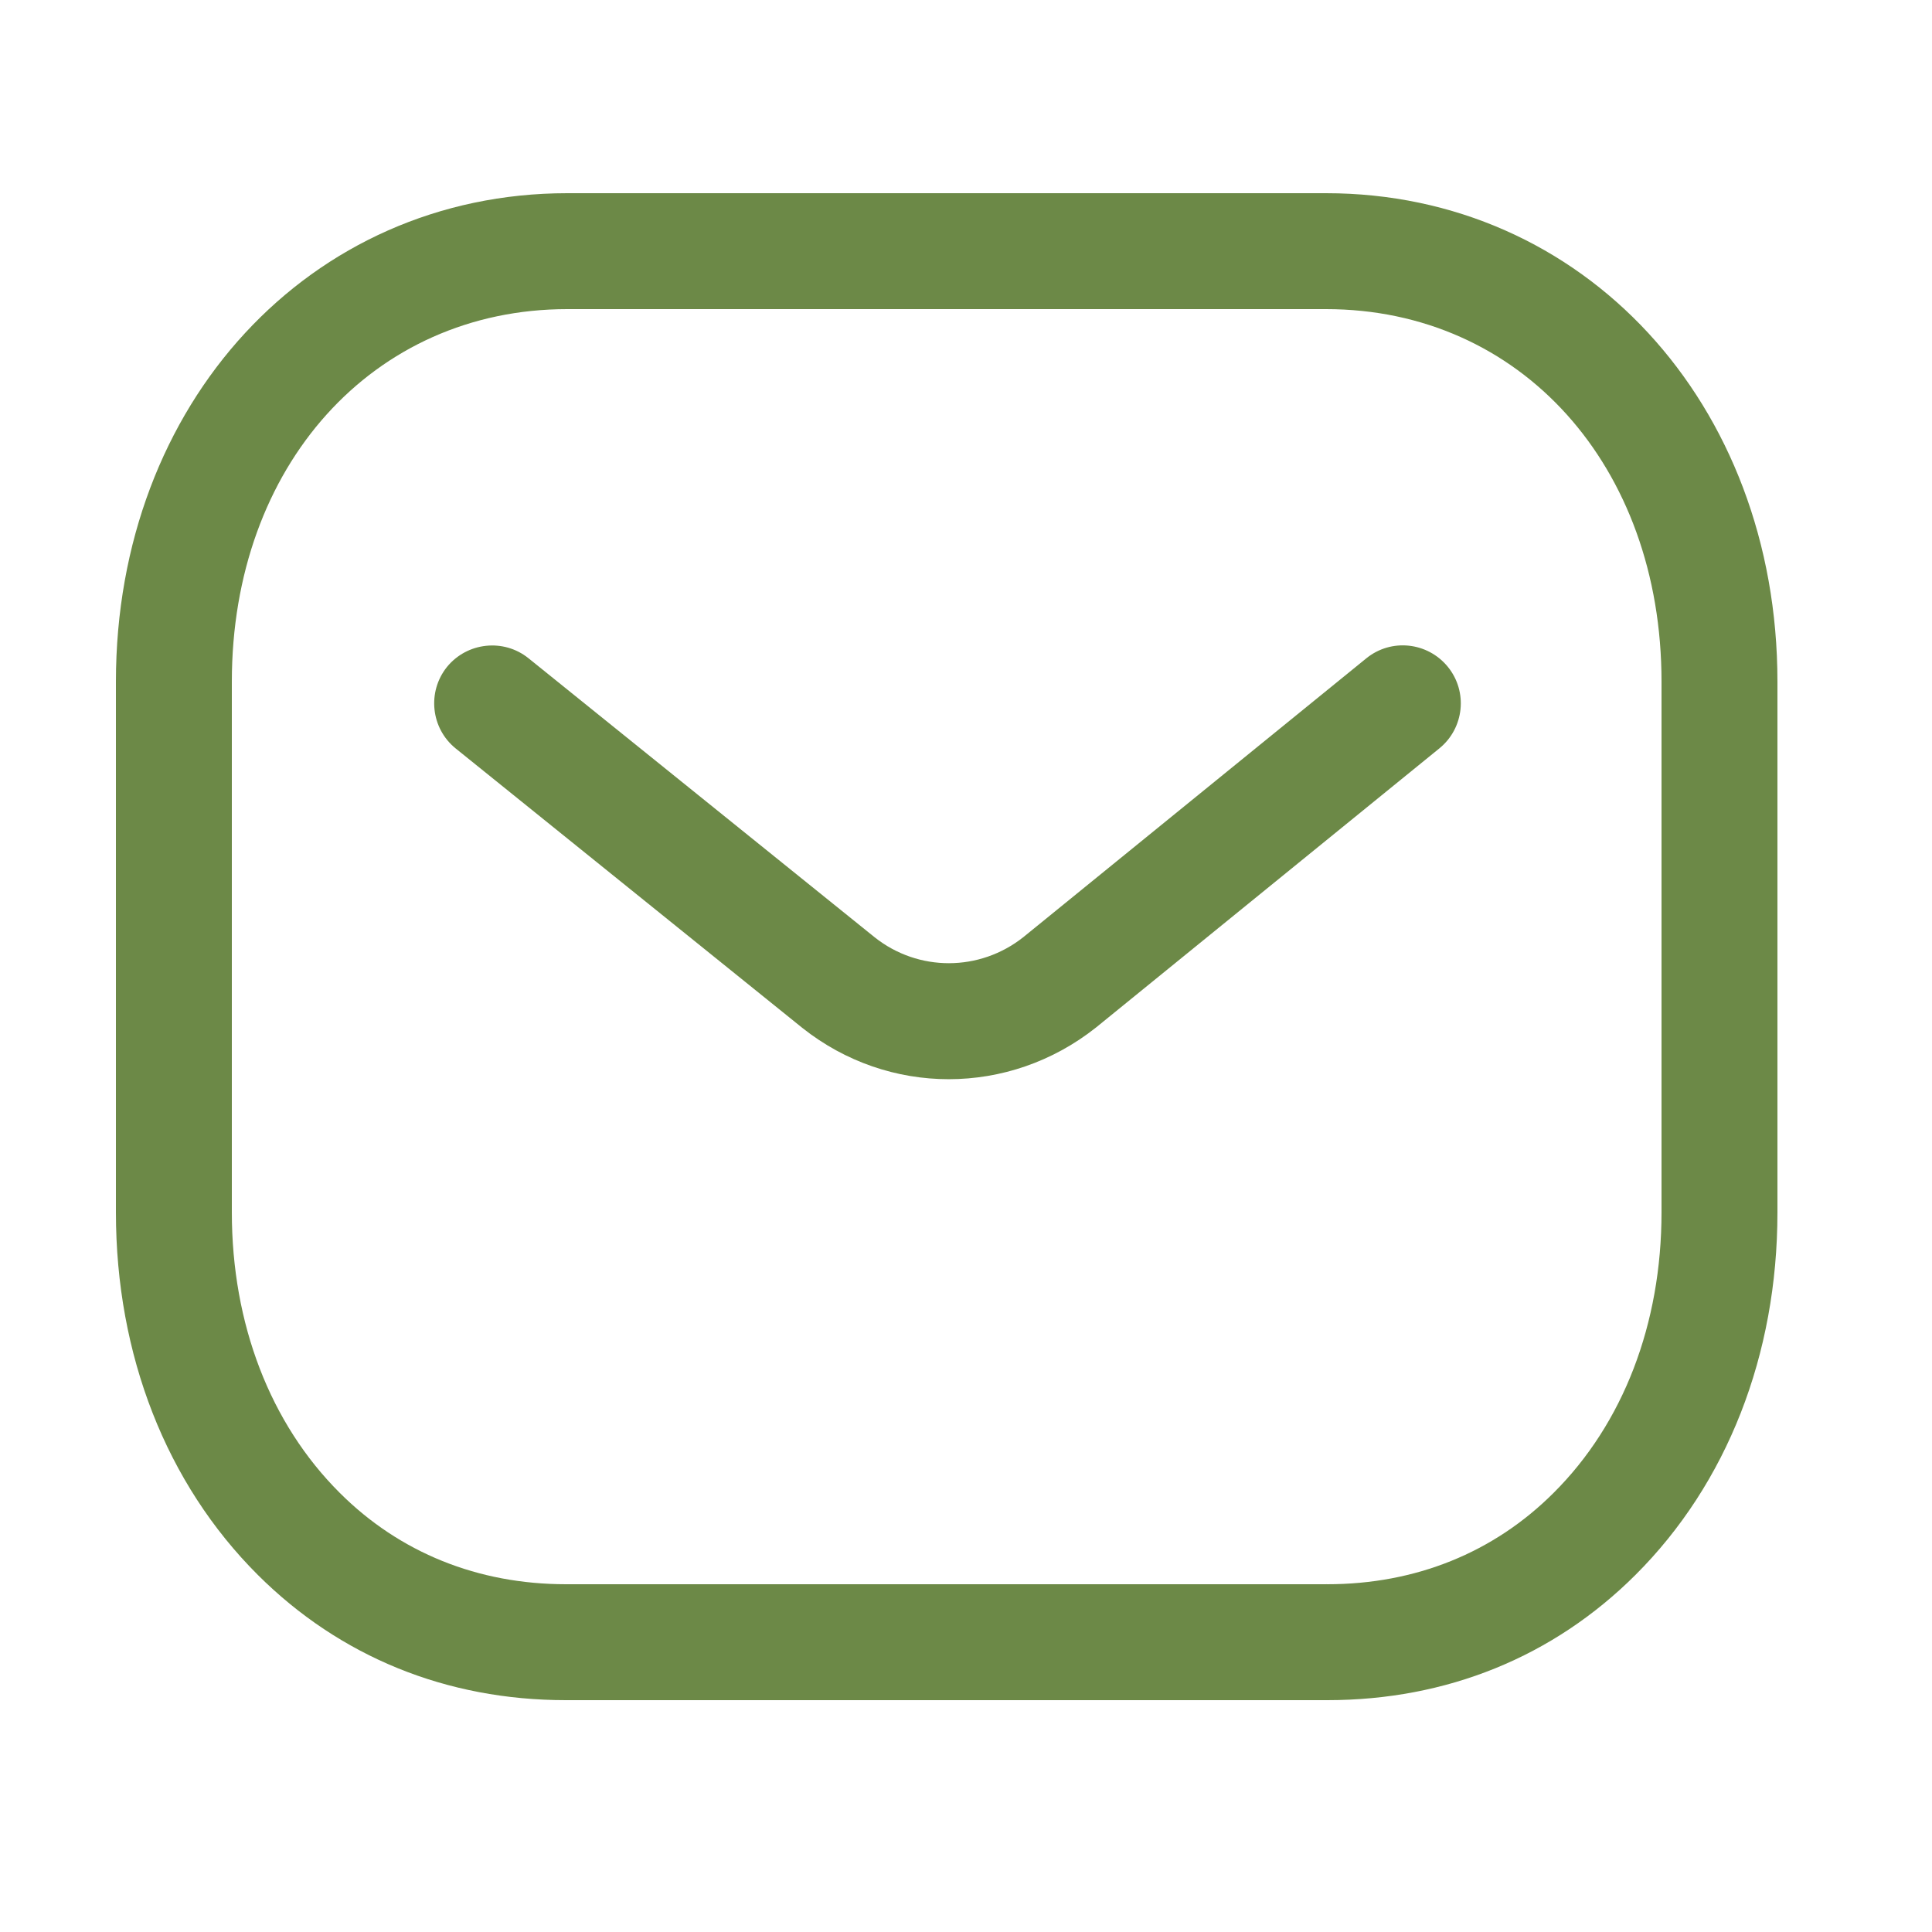 <svg width="32" height="32" viewBox="0 0 32 32" fill="none" xmlns="http://www.w3.org/2000/svg">
<g id="Message">
<g id="Iconly/Light-Outline/Message">
<g id="Message_2">
<path id="Combined-Shape" fill-rule="evenodd" clip-rule="evenodd" d="M21.963 3.2C26.226 3.2 29.44 6.678 29.44 11.29V20.081C29.44 22.441 28.605 24.573 27.088 26.086C25.728 27.442 23.963 28.16 21.984 28.16H9.372C7.397 28.16 5.633 27.443 4.271 26.086C2.754 24.573 1.92 22.441 1.92 20.081V11.29C1.92 6.678 5.134 3.2 9.396 3.2H21.963ZM21.963 5.12H9.396C6.177 5.12 3.84 7.715 3.84 11.29V20.081C3.84 21.928 4.475 23.578 5.627 24.726C6.62 25.718 7.917 26.24 9.376 26.24H21.963C21.966 26.238 21.976 26.24 21.984 26.24C23.444 26.24 24.74 25.718 25.733 24.726C26.886 23.578 27.52 21.928 27.52 20.081V11.29C27.52 7.715 25.183 5.12 21.963 5.12ZM23.981 11.045C24.315 11.456 24.252 12.06 23.841 12.395L18.153 17.019C17.433 17.59 16.573 17.875 15.714 17.875C14.858 17.875 14.004 17.592 13.29 17.026L7.549 12.398C7.136 12.065 7.072 11.46 7.403 11.047C7.737 10.637 8.342 10.571 8.754 10.903L14.489 15.526C15.21 16.097 16.225 16.097 16.951 15.521L22.629 10.905C23.041 10.569 23.645 10.633 23.981 11.045Z" fill="#6C8947"/>
</g>
</g>
</g>
</svg>
